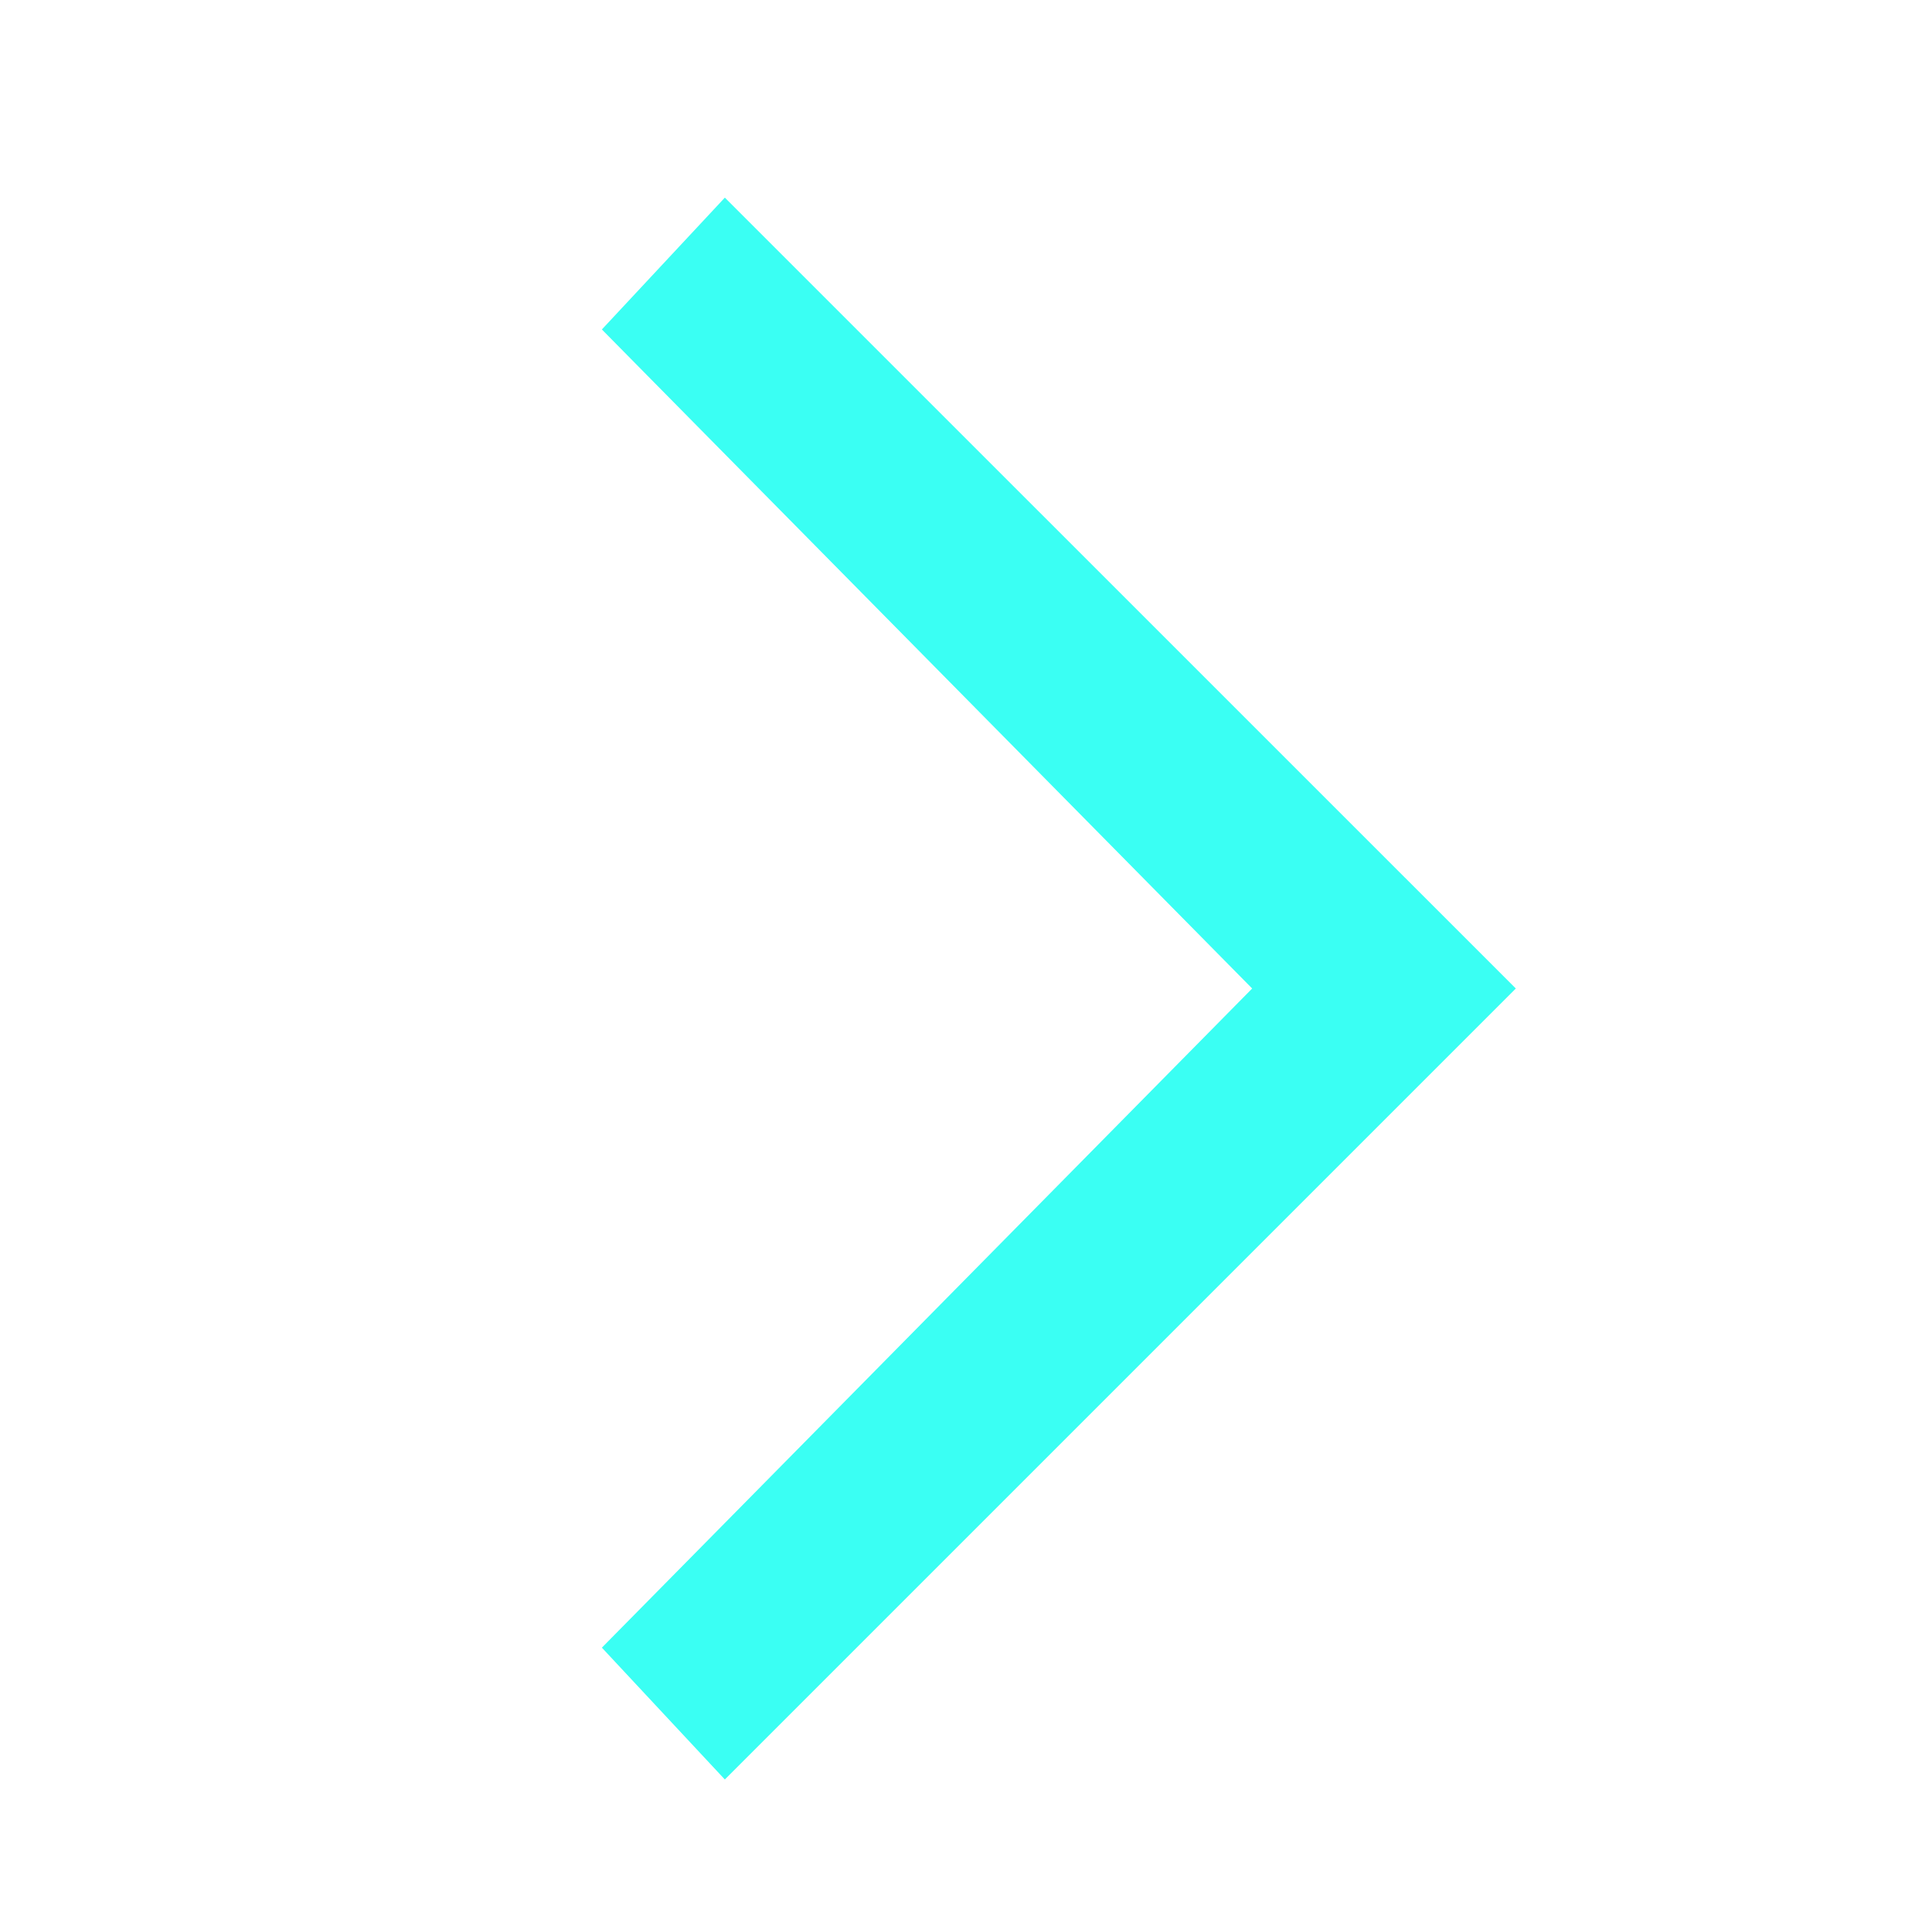 <svg width="17" height="17" viewBox="0 0 17 17" fill="none" xmlns="http://www.w3.org/2000/svg">
<path d="M6.378 1.739L5.296 2.899L11.018 8.698L5.296 14.498L6.378 15.658L13.338 8.698L6.378 1.739Z" fill="#3AFFF3"/>
</svg>
